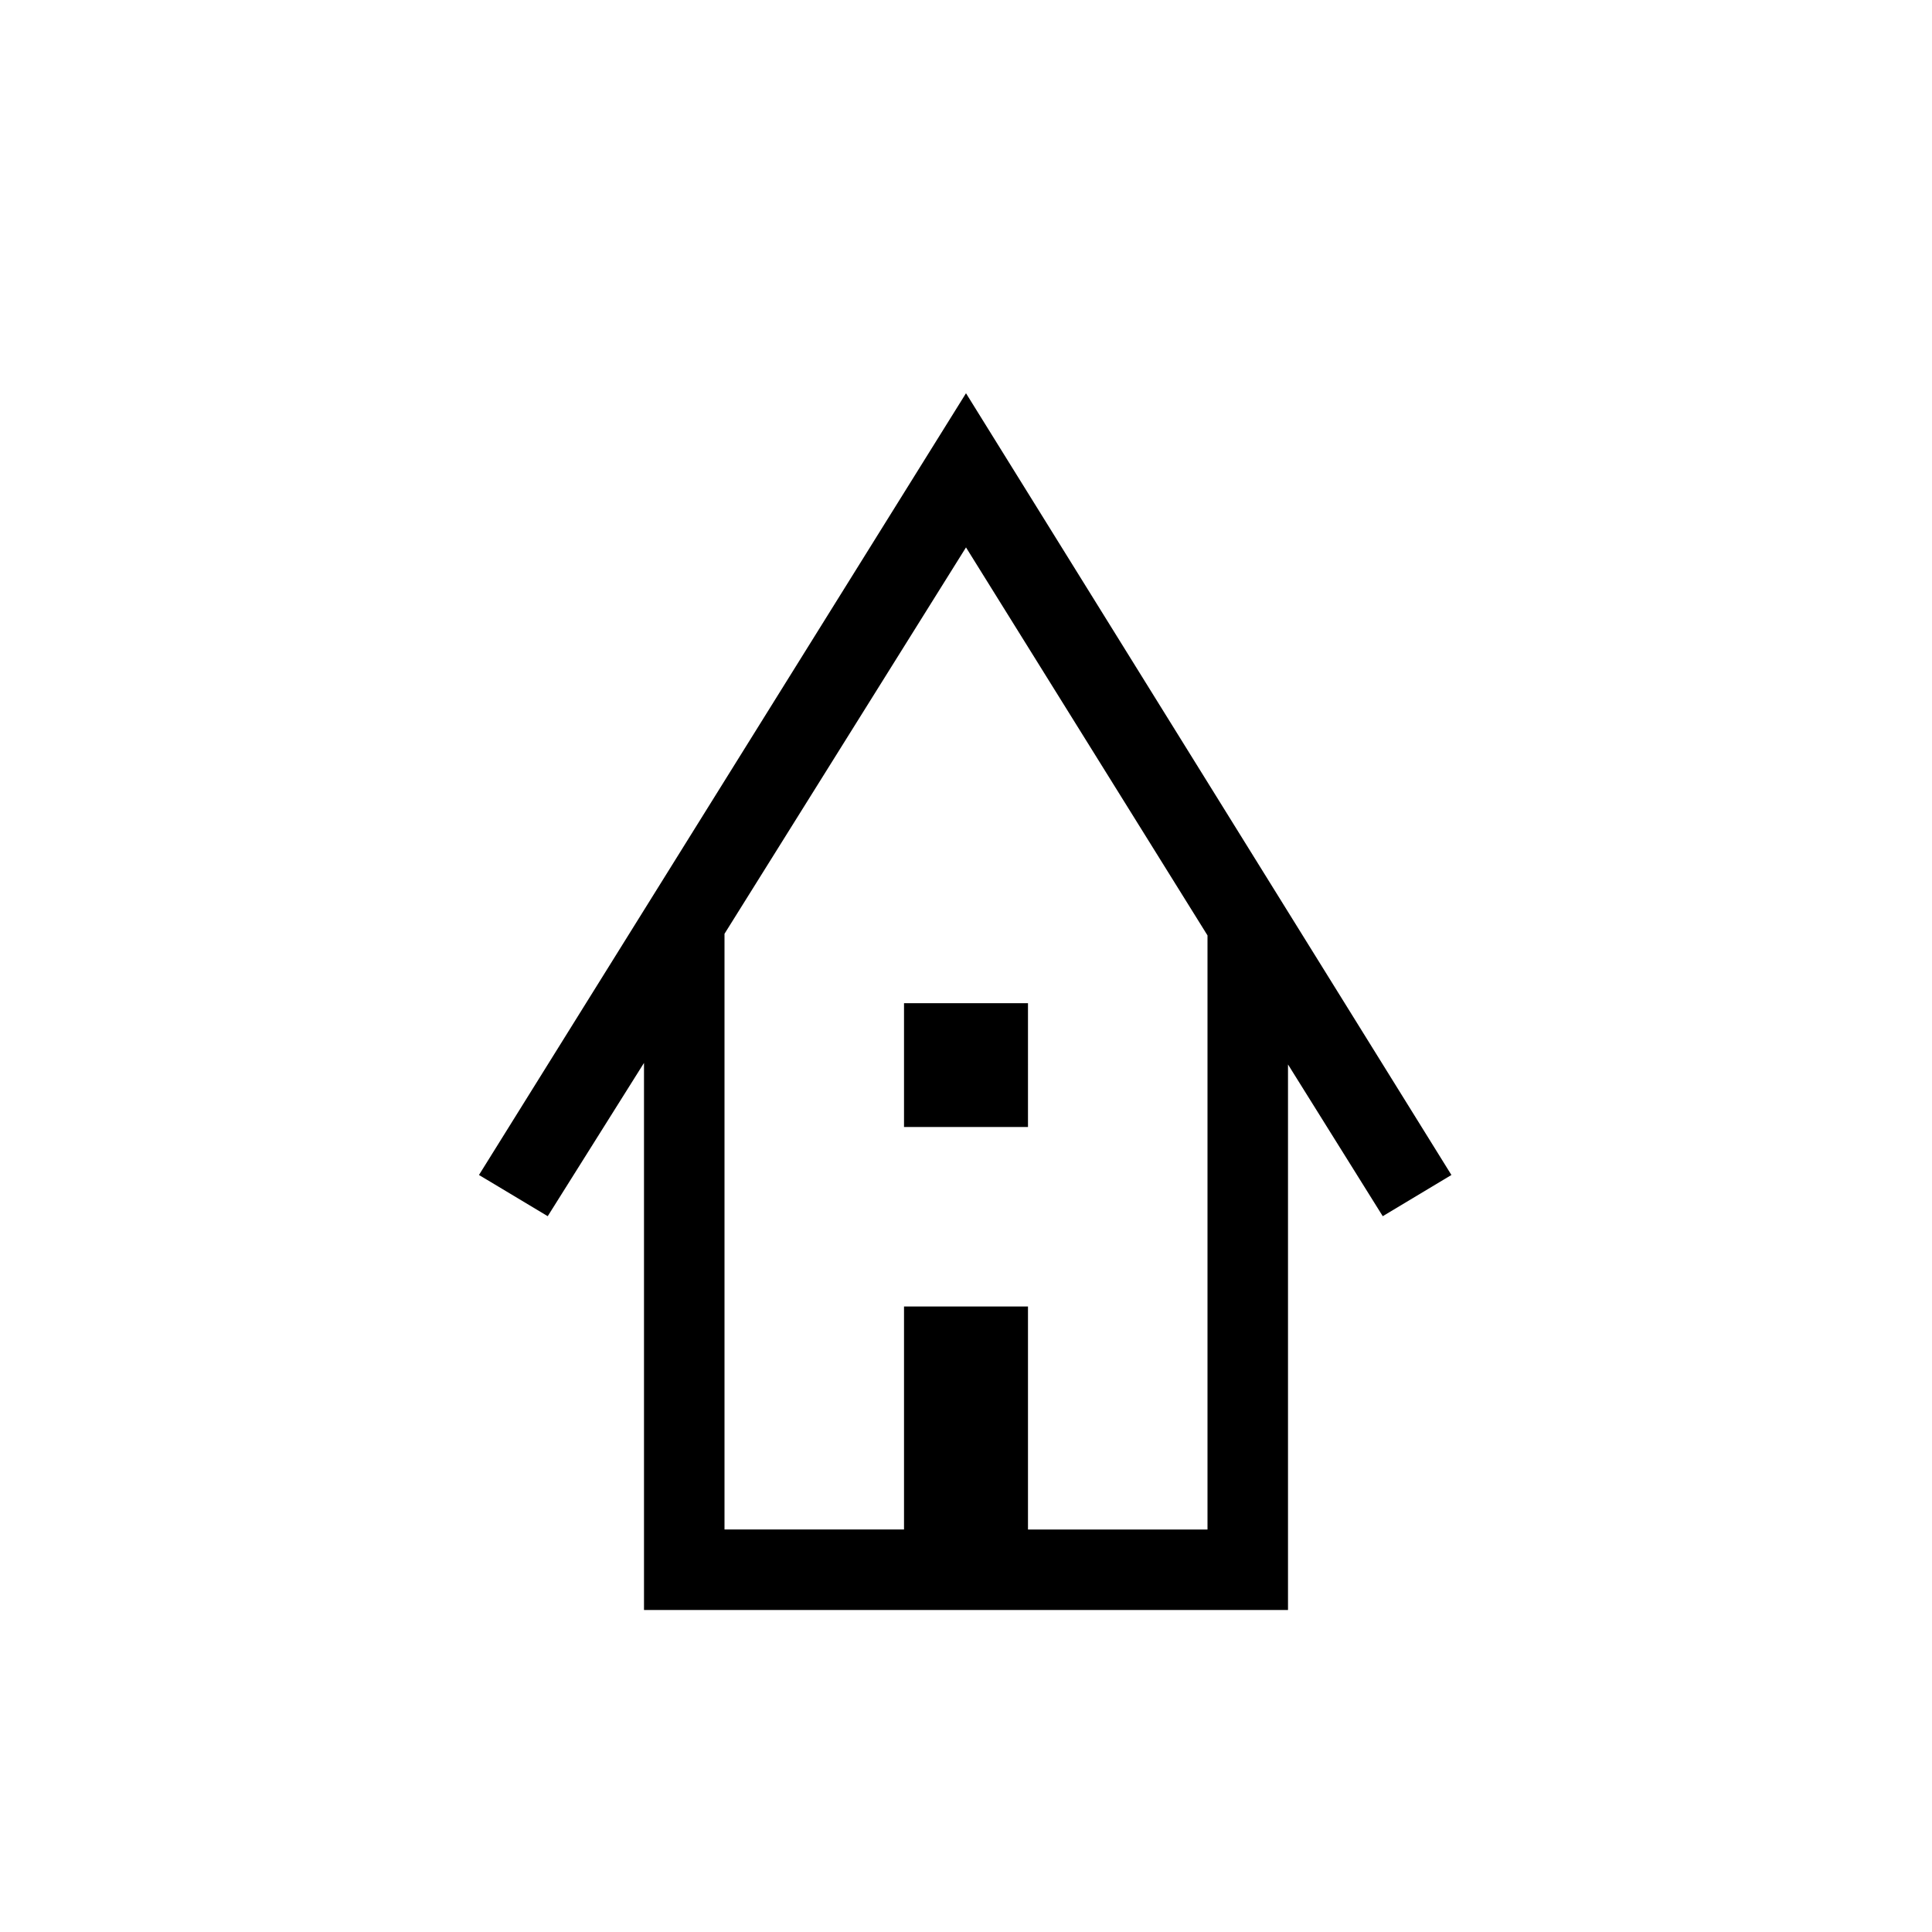 <svg xmlns="http://www.w3.org/2000/svg" width="1em" height="1em" viewBox="0 0 24 24"><path fill="currentColor" d="M8 20v-6.796l-1.196 1.904l-.854-.512L12 4.885l6.03 9.711l-.853.512L16 13.223V20zm1-1h2.23v-2.77h1.54V19H15v-7.38L12 6.8l-3 4.8zm2.23-5v-1.538h1.54V14zM9 19h6z"/></svg>